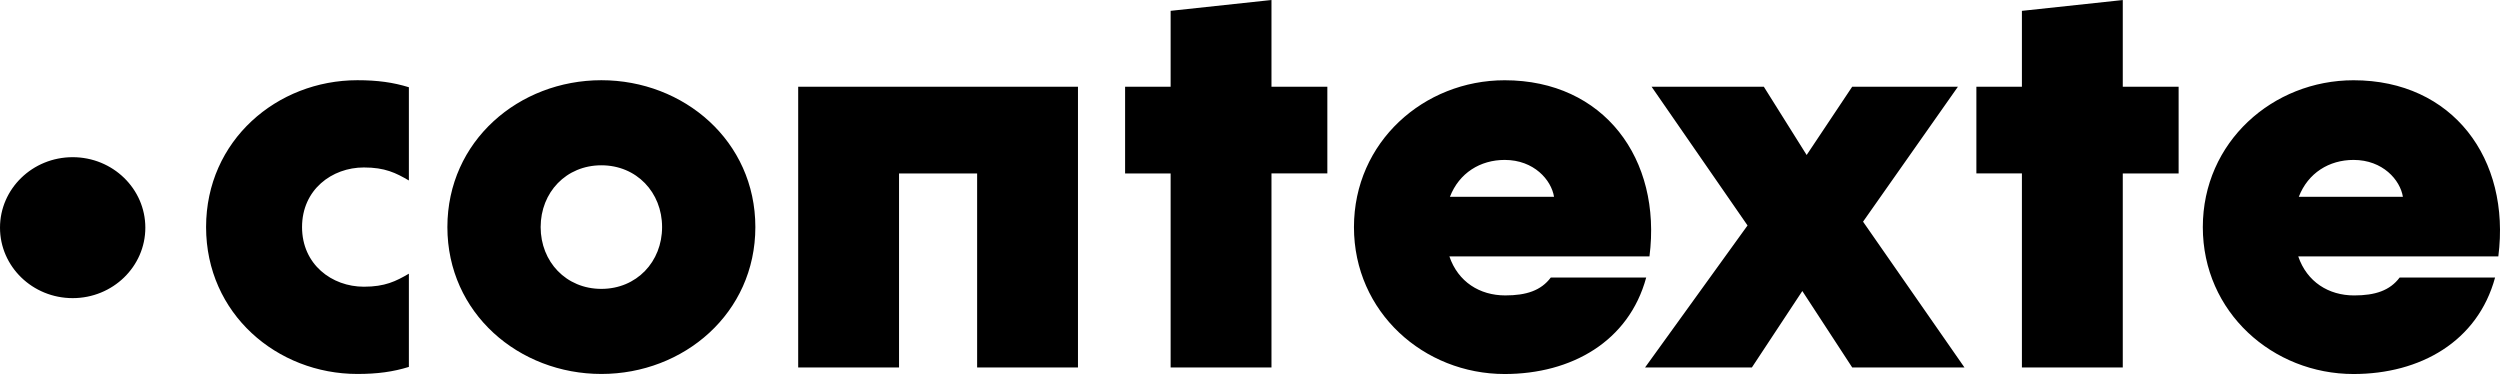 <svg width="127" height="19" viewBox="0 0 127 19" fill="none" xmlns="http://www.w3.org/2000/svg">
<path fill-rule="evenodd" clip-rule="evenodd" d="M57.155 4.405H59.468V0.55L64.591 0V4.405H67.429V8.81H64.591V18.666H59.468V8.811H57.155V4.406V4.405ZM20.771 4.432V9.168C20.11 8.783 19.559 8.507 18.485 8.507C16.859 8.507 15.344 9.636 15.344 11.536C15.344 13.435 16.859 14.565 18.485 14.565C19.559 14.565 20.11 14.289 20.771 13.903V18.639C19.972 18.887 19.174 18.997 18.154 18.997C14.078 18.997 10.469 15.941 10.469 11.536C10.469 7.131 14.078 4.075 18.154 4.075C19.174 4.075 19.972 4.185 20.771 4.432ZM30.549 4.075C34.736 4.075 38.372 7.158 38.372 11.536C38.372 15.914 34.736 18.997 30.549 18.997C26.363 18.997 22.727 15.914 22.727 11.536C22.727 7.158 26.363 4.075 30.549 4.075ZM30.549 14.675C32.34 14.675 33.634 13.299 33.634 11.536C33.634 9.774 32.34 8.397 30.549 8.397C28.758 8.397 27.465 9.773 27.465 11.536C27.465 13.298 28.759 14.675 30.549 14.675ZM45.671 18.666V8.811H49.638V18.667H54.761V4.406H40.548V18.666H45.671V18.666ZM83.627 14.099H78.78C78.284 14.76 77.54 15.007 76.466 15.007C75.171 15.007 74.069 14.319 73.629 13.025H83.793C84.426 8.07 81.479 4.077 76.438 4.077C72.334 4.077 68.781 7.216 68.781 11.538C68.781 15.861 72.334 19 76.438 19C79.827 19 82.746 17.347 83.627 14.099ZM78.945 9.997H73.656C74.125 8.785 75.199 8.124 76.438 8.124C77.926 8.124 78.808 9.143 78.945 9.997ZM89.602 4.405L91.778 7.874L94.092 4.405H99.463L94.643 11.261L99.794 18.666H94.092L91.558 14.784L88.996 18.666H83.57L88.775 11.453L83.9 4.405H89.602ZM102.713 4.405H100.4V8.81H102.713V18.666H107.837V8.811H110.674V4.406H107.837V0.002L102.713 0.551V4.406V4.405ZM121.902 14.099H126.75C125.868 17.348 122.949 19 119.56 19C115.457 19 111.903 15.861 111.903 11.538C111.903 7.216 115.457 4.077 119.56 4.077C124.601 4.077 127.549 8.07 126.915 13.025H116.751C117.192 14.319 118.294 15.008 119.588 15.008C120.662 15.008 121.406 14.76 121.902 14.099ZM116.779 9.997H122.067C121.929 9.144 121.048 8.124 119.56 8.124C118.321 8.124 117.247 8.785 116.779 9.997ZM7.383 11.565C7.383 13.542 5.73 15.145 3.692 15.145C1.653 15.145 0 13.542 0 11.565C0 9.588 1.653 7.985 3.692 7.985C5.73 7.985 7.383 9.588 7.383 11.565Z" fill="black"/>
</svg>
